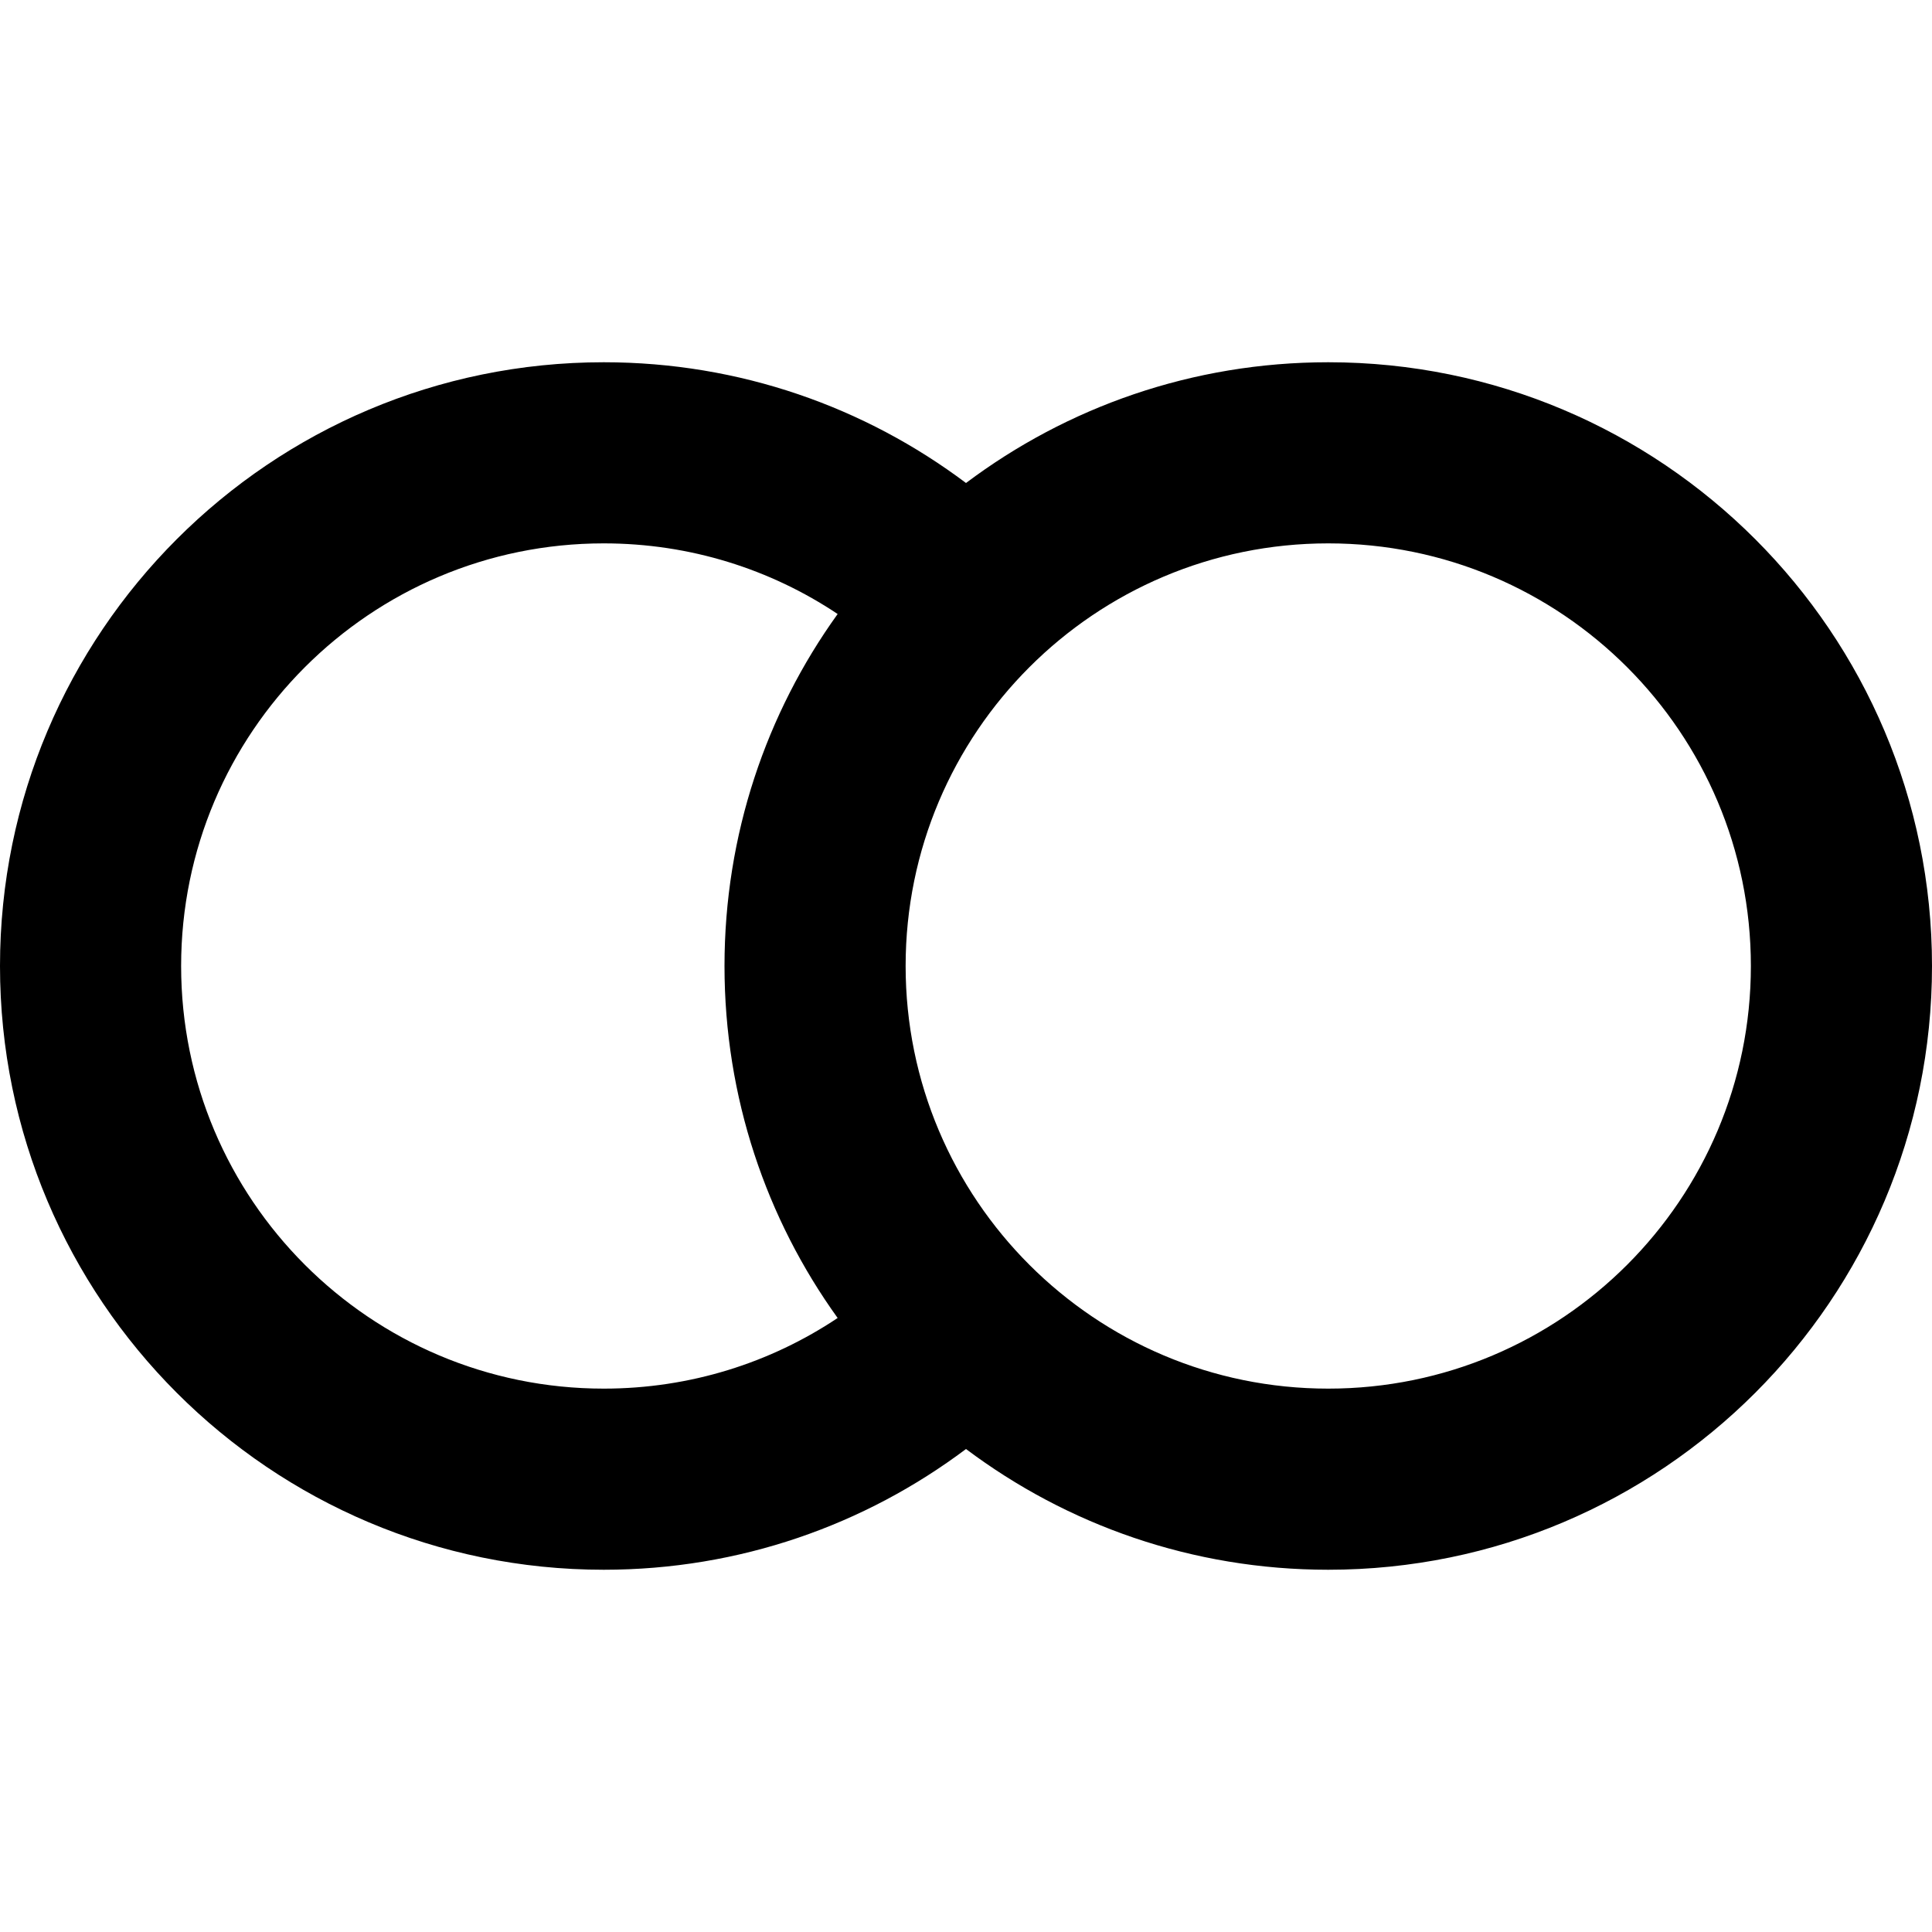 <svg width="16" height="16" viewBox="0 0 16 16" fill="none" xmlns="http://www.w3.org/2000/svg">
<path fill-rule="evenodd" clip-rule="evenodd" d="M8 12C7.164 12.628 6.126 13 5 13C2.239 13 0 10.761 0 8C0 5.239 2.239 3 5 3C6.126 3 7.164 3.372 8 4C8.836 3.372 9.874 3 11 3C13.761 3 16 5.239 16 8C16 10.761 13.761 13 11 13C9.874 13 8.836 12.628 8 12ZM6.937 10.915C6.347 10.095 6 9.088 6 8C6 6.912 6.347 5.905 6.937 5.085C6.383 4.715 5.716 4.5 5 4.5C3.067 4.5 1.5 6.067 1.5 8C1.5 9.933 3.067 11.5 5 11.5C5.716 11.5 6.383 11.285 6.937 10.915ZM14.5 8C14.5 9.933 12.933 11.5 11 11.5C9.067 11.5 7.5 9.933 7.5 8C7.5 6.067 9.067 4.5 11 4.5C12.933 4.5 14.5 6.067 14.5 8Z" fill="black"/>
</svg>
